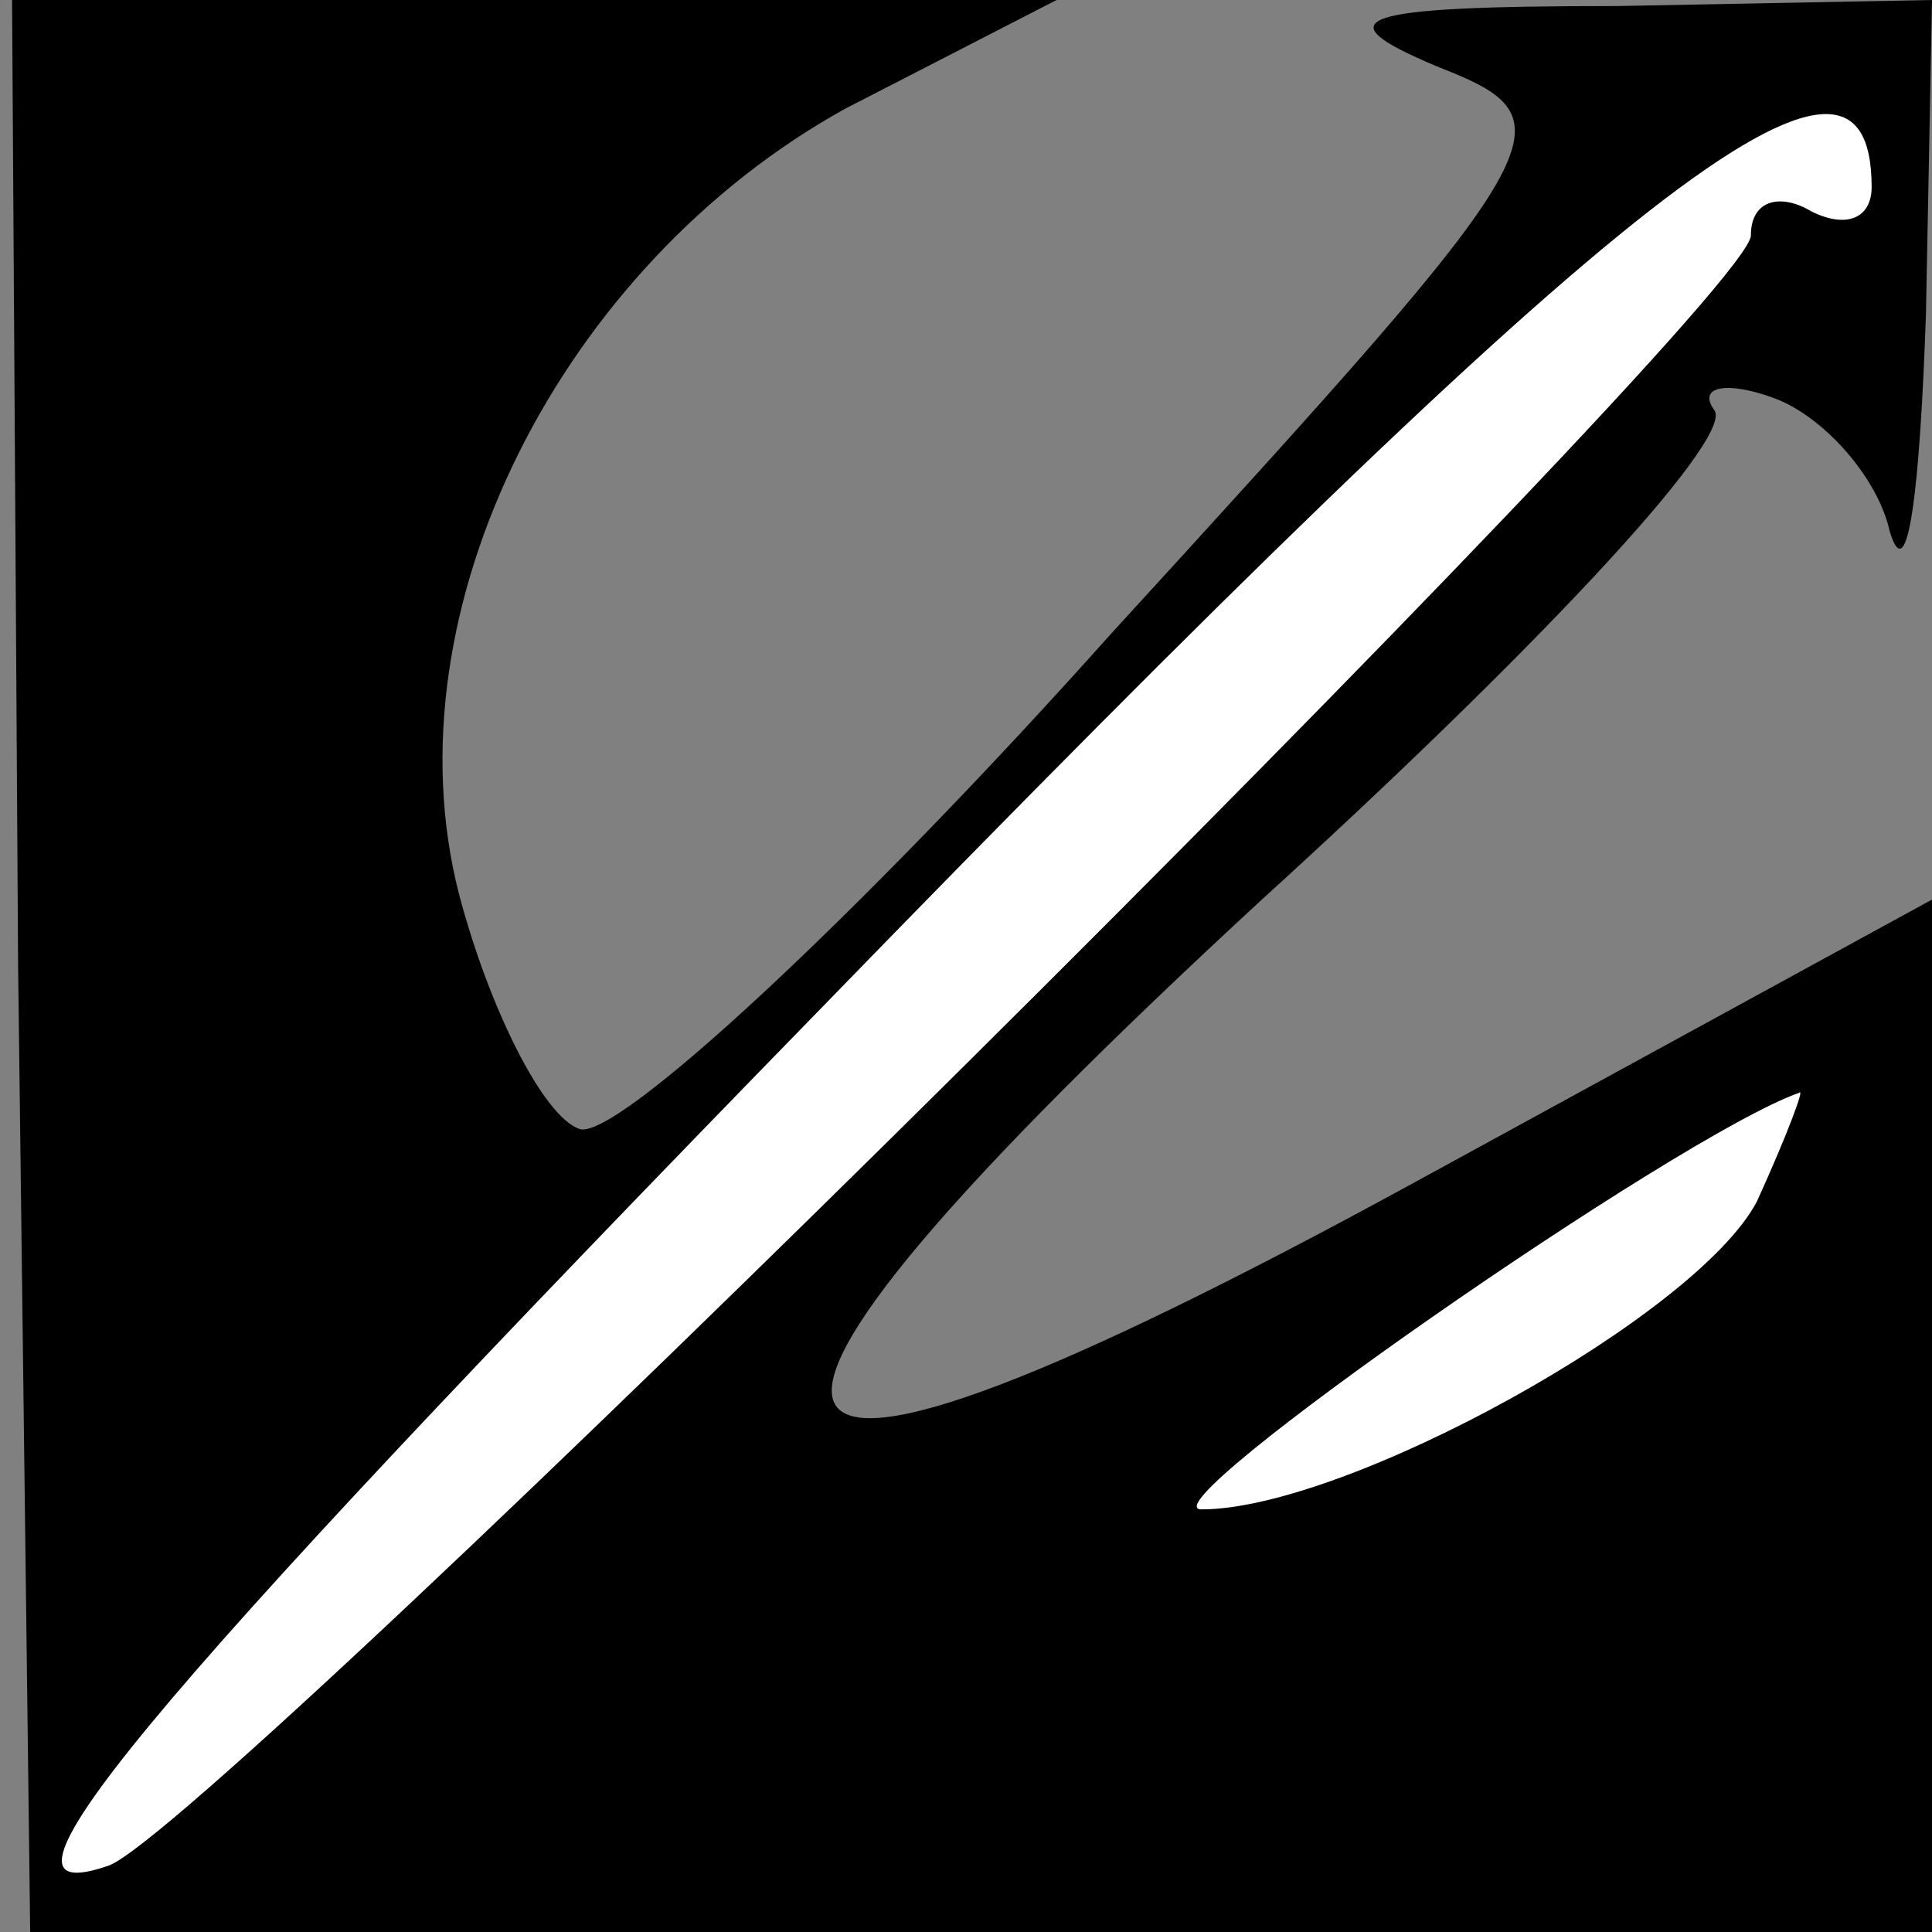 <?xml version="1.0" standalone="no"?>
<!DOCTYPE svg PUBLIC "-//W3C//DTD SVG 20010904//EN"
 "http://www.w3.org/TR/2001/REC-SVG-20010904/DTD/svg10.dtd">
<svg version="1.0" xmlns="http://www.w3.org/2000/svg"
 width="32pt" height="32pt" viewBox="0 0 32 32"
 preserveAspectRatio="xMidYMid meet">
<rect x="0" y="0" width="32" height="32" fill="#808080" stroke="none"/>
<g transform="translate(0,32) scale(0.1,-0.1)"
fill="#000000" stroke="none">
<path fill="#000000" stroke="none" d="M3 160 l2 -160 158 0 157 0 0 86 0 85
-86 -47 c-119 -65 -128 -48 -25 47 44 40 78 76 75 81 -3 4 2 5 10 2 8 -3 17
-13 19 -22 3 -10 5 7 6 36 l1 52 -52 -1 c-44 0 -49 -2 -30 -10 23 -9 21 -12
-54 -94 -42 -47 -82 -84 -88 -82 -6 2 -15 20 -20 39 -12 47 17 104 64 130 l35
18 -87 0 -86 0 1 -160z"/>
<path fill="#ffffff" stroke="none" d="M310 289 c0 -5 -4 -7 -10 -4 -5 3 -10
2 -10 -4 0 -11 -255 -264 -272 -270 -23 -8 2 23 118 142 134 138 174 169 174
136z"/>
<path fill="#ffffff" stroke="none" d="M291 121 c-10 -19 -68 -51 -92 -51 -10
0 79 62 99 69 1 1 -2 -7 -7 -18z"/>
</g>
</svg>
